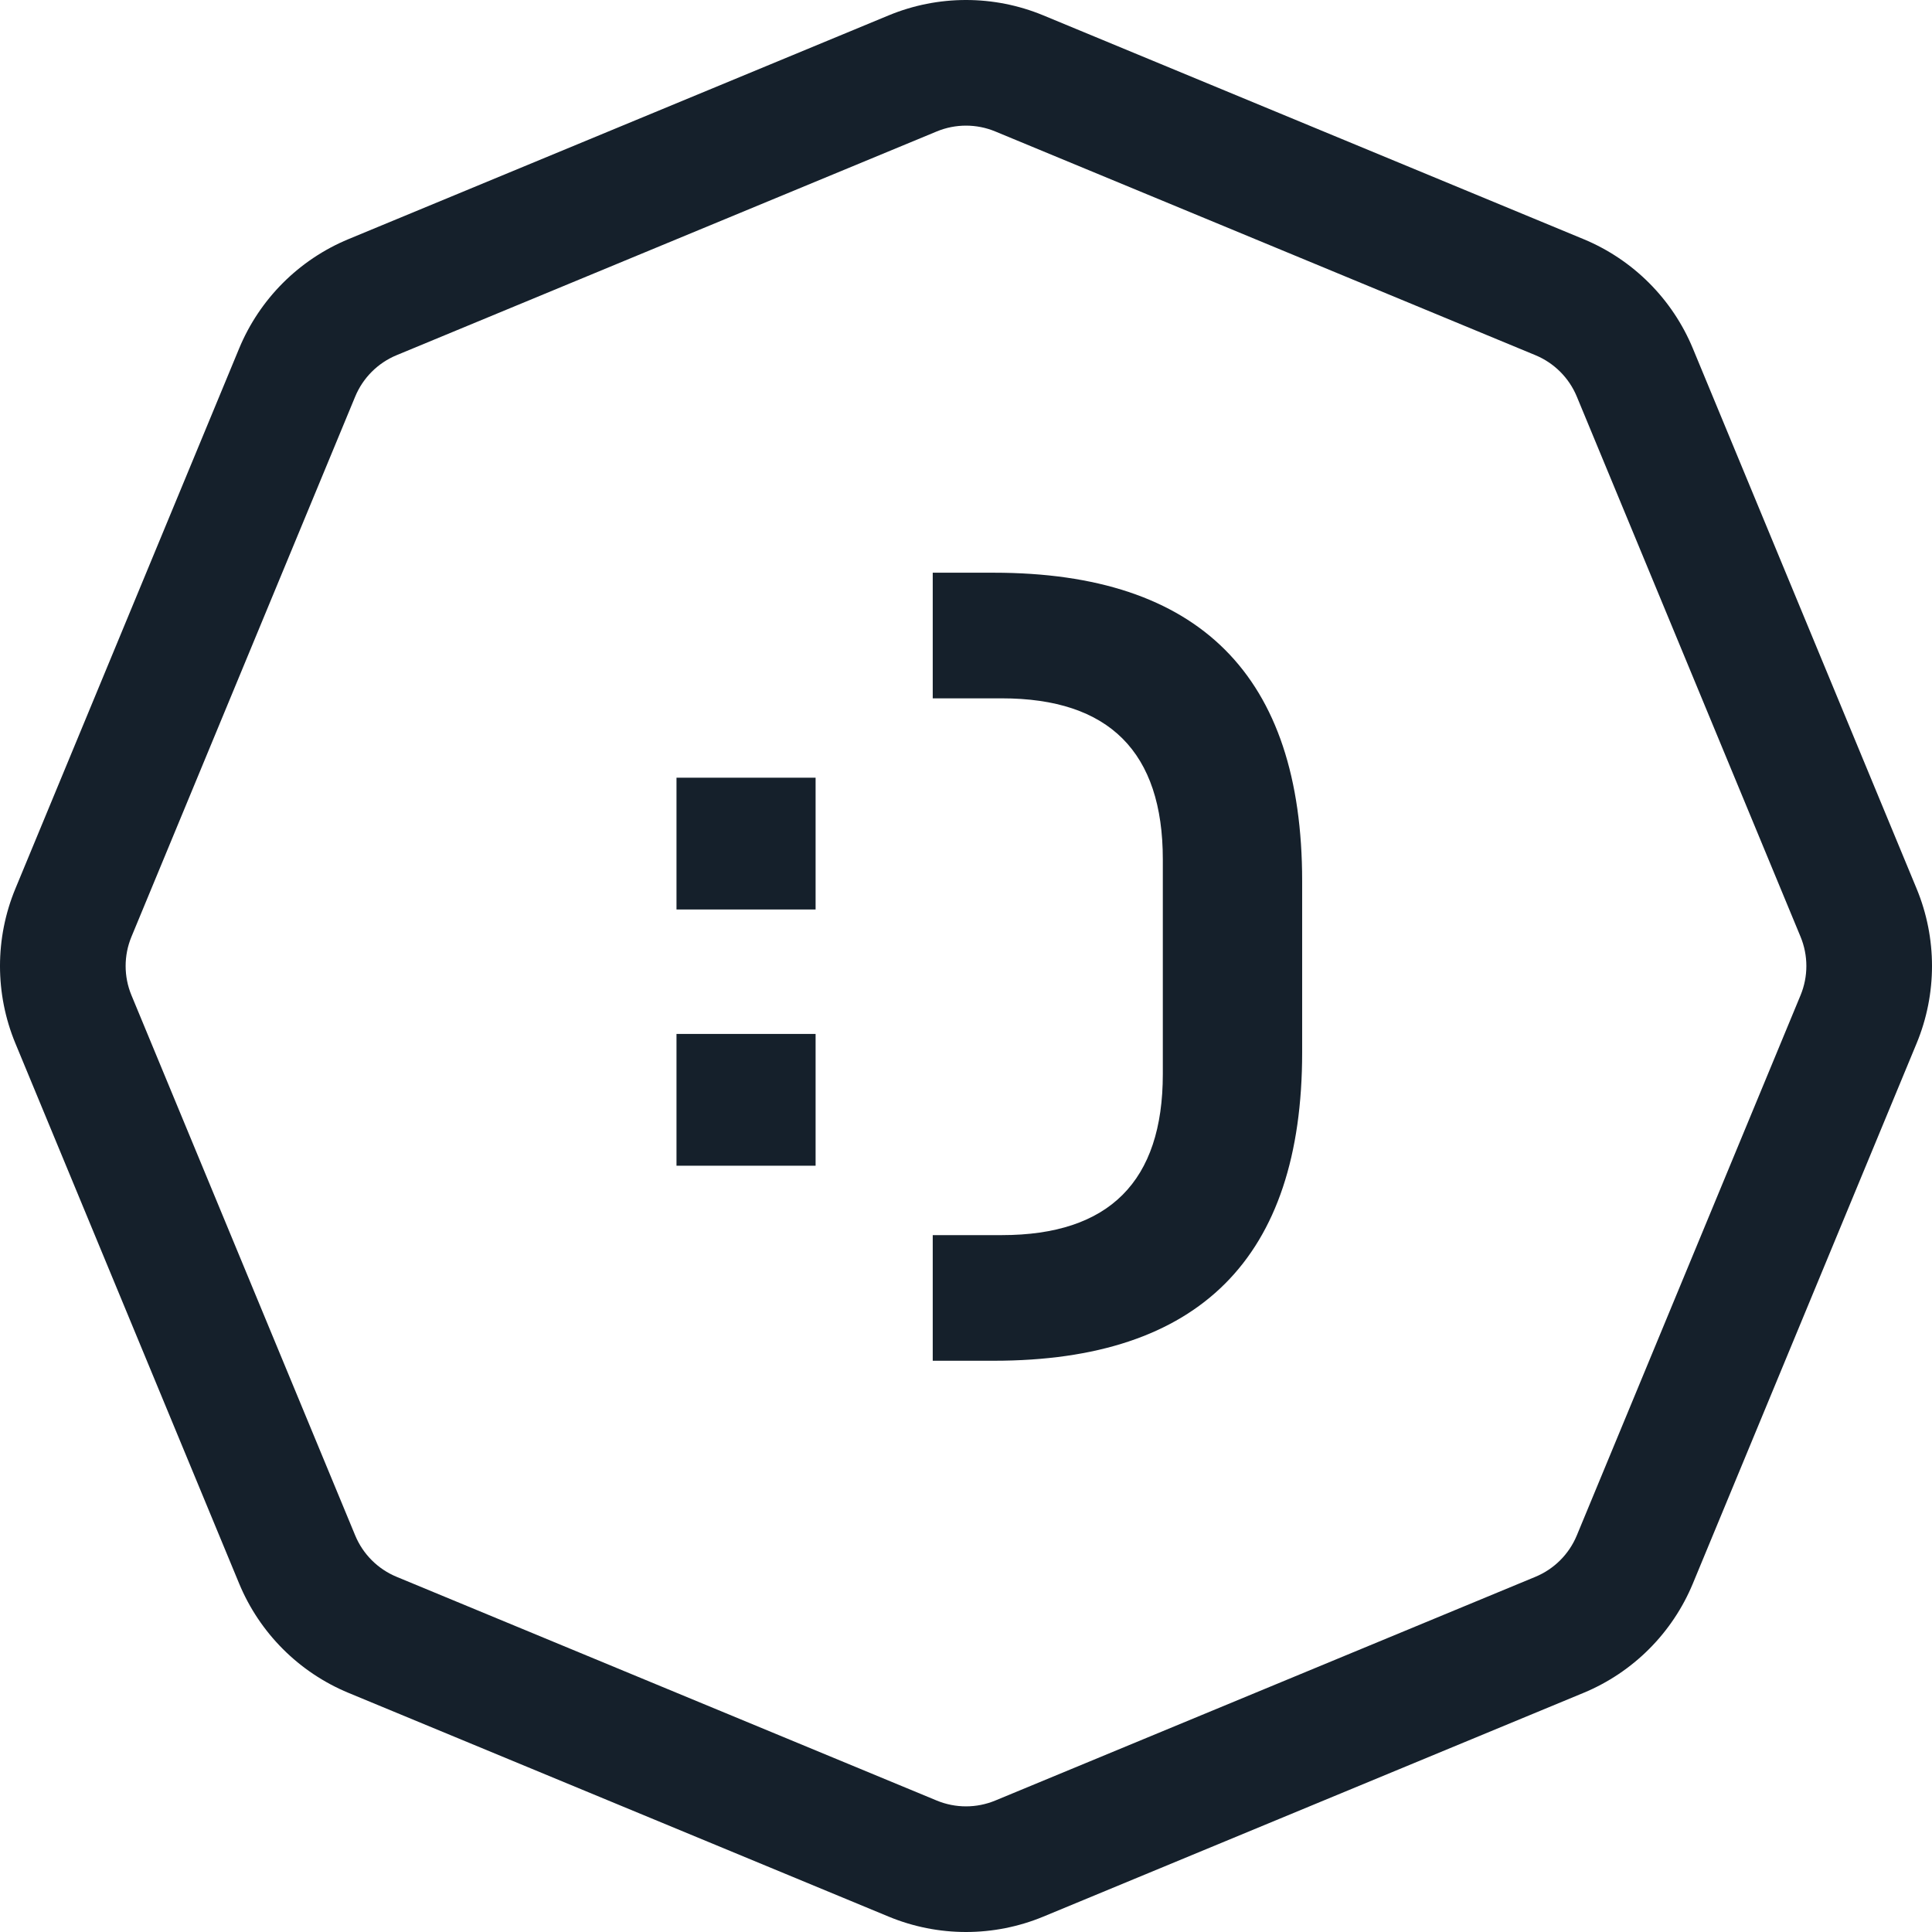 <svg width="512" height="512" viewBox="0 0 512 512" fill="none" xmlns="http://www.w3.org/2000/svg">
<path fill-rule="evenodd" clip-rule="evenodd" d="M4.077 235.503L63.37 92.357C68.806 79.233 79.233 68.806 92.357 63.37L235.503 4.077C248.627 -1.359 263.373 -1.359 276.497 4.077L419.643 63.37C432.767 68.806 443.194 79.233 448.63 92.357L507.923 235.503C513.359 248.627 513.359 263.373 507.923 276.497L448.63 419.643C443.194 432.767 432.767 443.194 419.643 448.63L276.497 507.923C263.373 513.359 248.627 513.359 235.503 507.923L92.357 448.63C79.233 443.194 68.806 432.767 63.37 419.643L4.077 276.497C-1.359 263.373 -1.359 248.627 4.077 235.503ZM34.837 248.244C32.78 253.21 32.78 258.79 34.837 263.756L94.13 406.902C96.187 411.868 100.132 415.813 105.098 417.87L248.244 477.163C253.21 479.22 258.79 479.22 263.756 477.163L406.902 417.87C411.868 415.813 415.813 411.868 417.87 406.902L477.163 263.755C479.22 258.79 479.22 253.21 477.163 248.244L417.87 105.098C415.813 100.132 411.868 96.187 406.902 94.13L263.756 34.837C258.79 32.78 253.21 32.78 248.244 34.837L105.098 94.13C100.132 96.187 96.187 100.132 94.13 105.098L34.837 248.244Z" fill="#15202B"/>
<path d="M247.184 360.613H263.365C317.845 360.613 345.085 333.373 345.085 278.893V233.494C345.085 179.014 317.845 151.774 263.365 151.774H247.184V185.067H265.483C293.934 185.067 308.159 199.292 308.159 227.743V284.644C308.159 313.095 293.934 327.32 265.483 327.32H247.184V360.613Z" fill="#15202B"/>
<rect x="179.278" y="206.099" width="36.863" height="34.923" fill="#15202B"/>
<rect x="179.278" y="274.004" width="36.863" height="34.923" fill="#15202B"/>
</svg>
